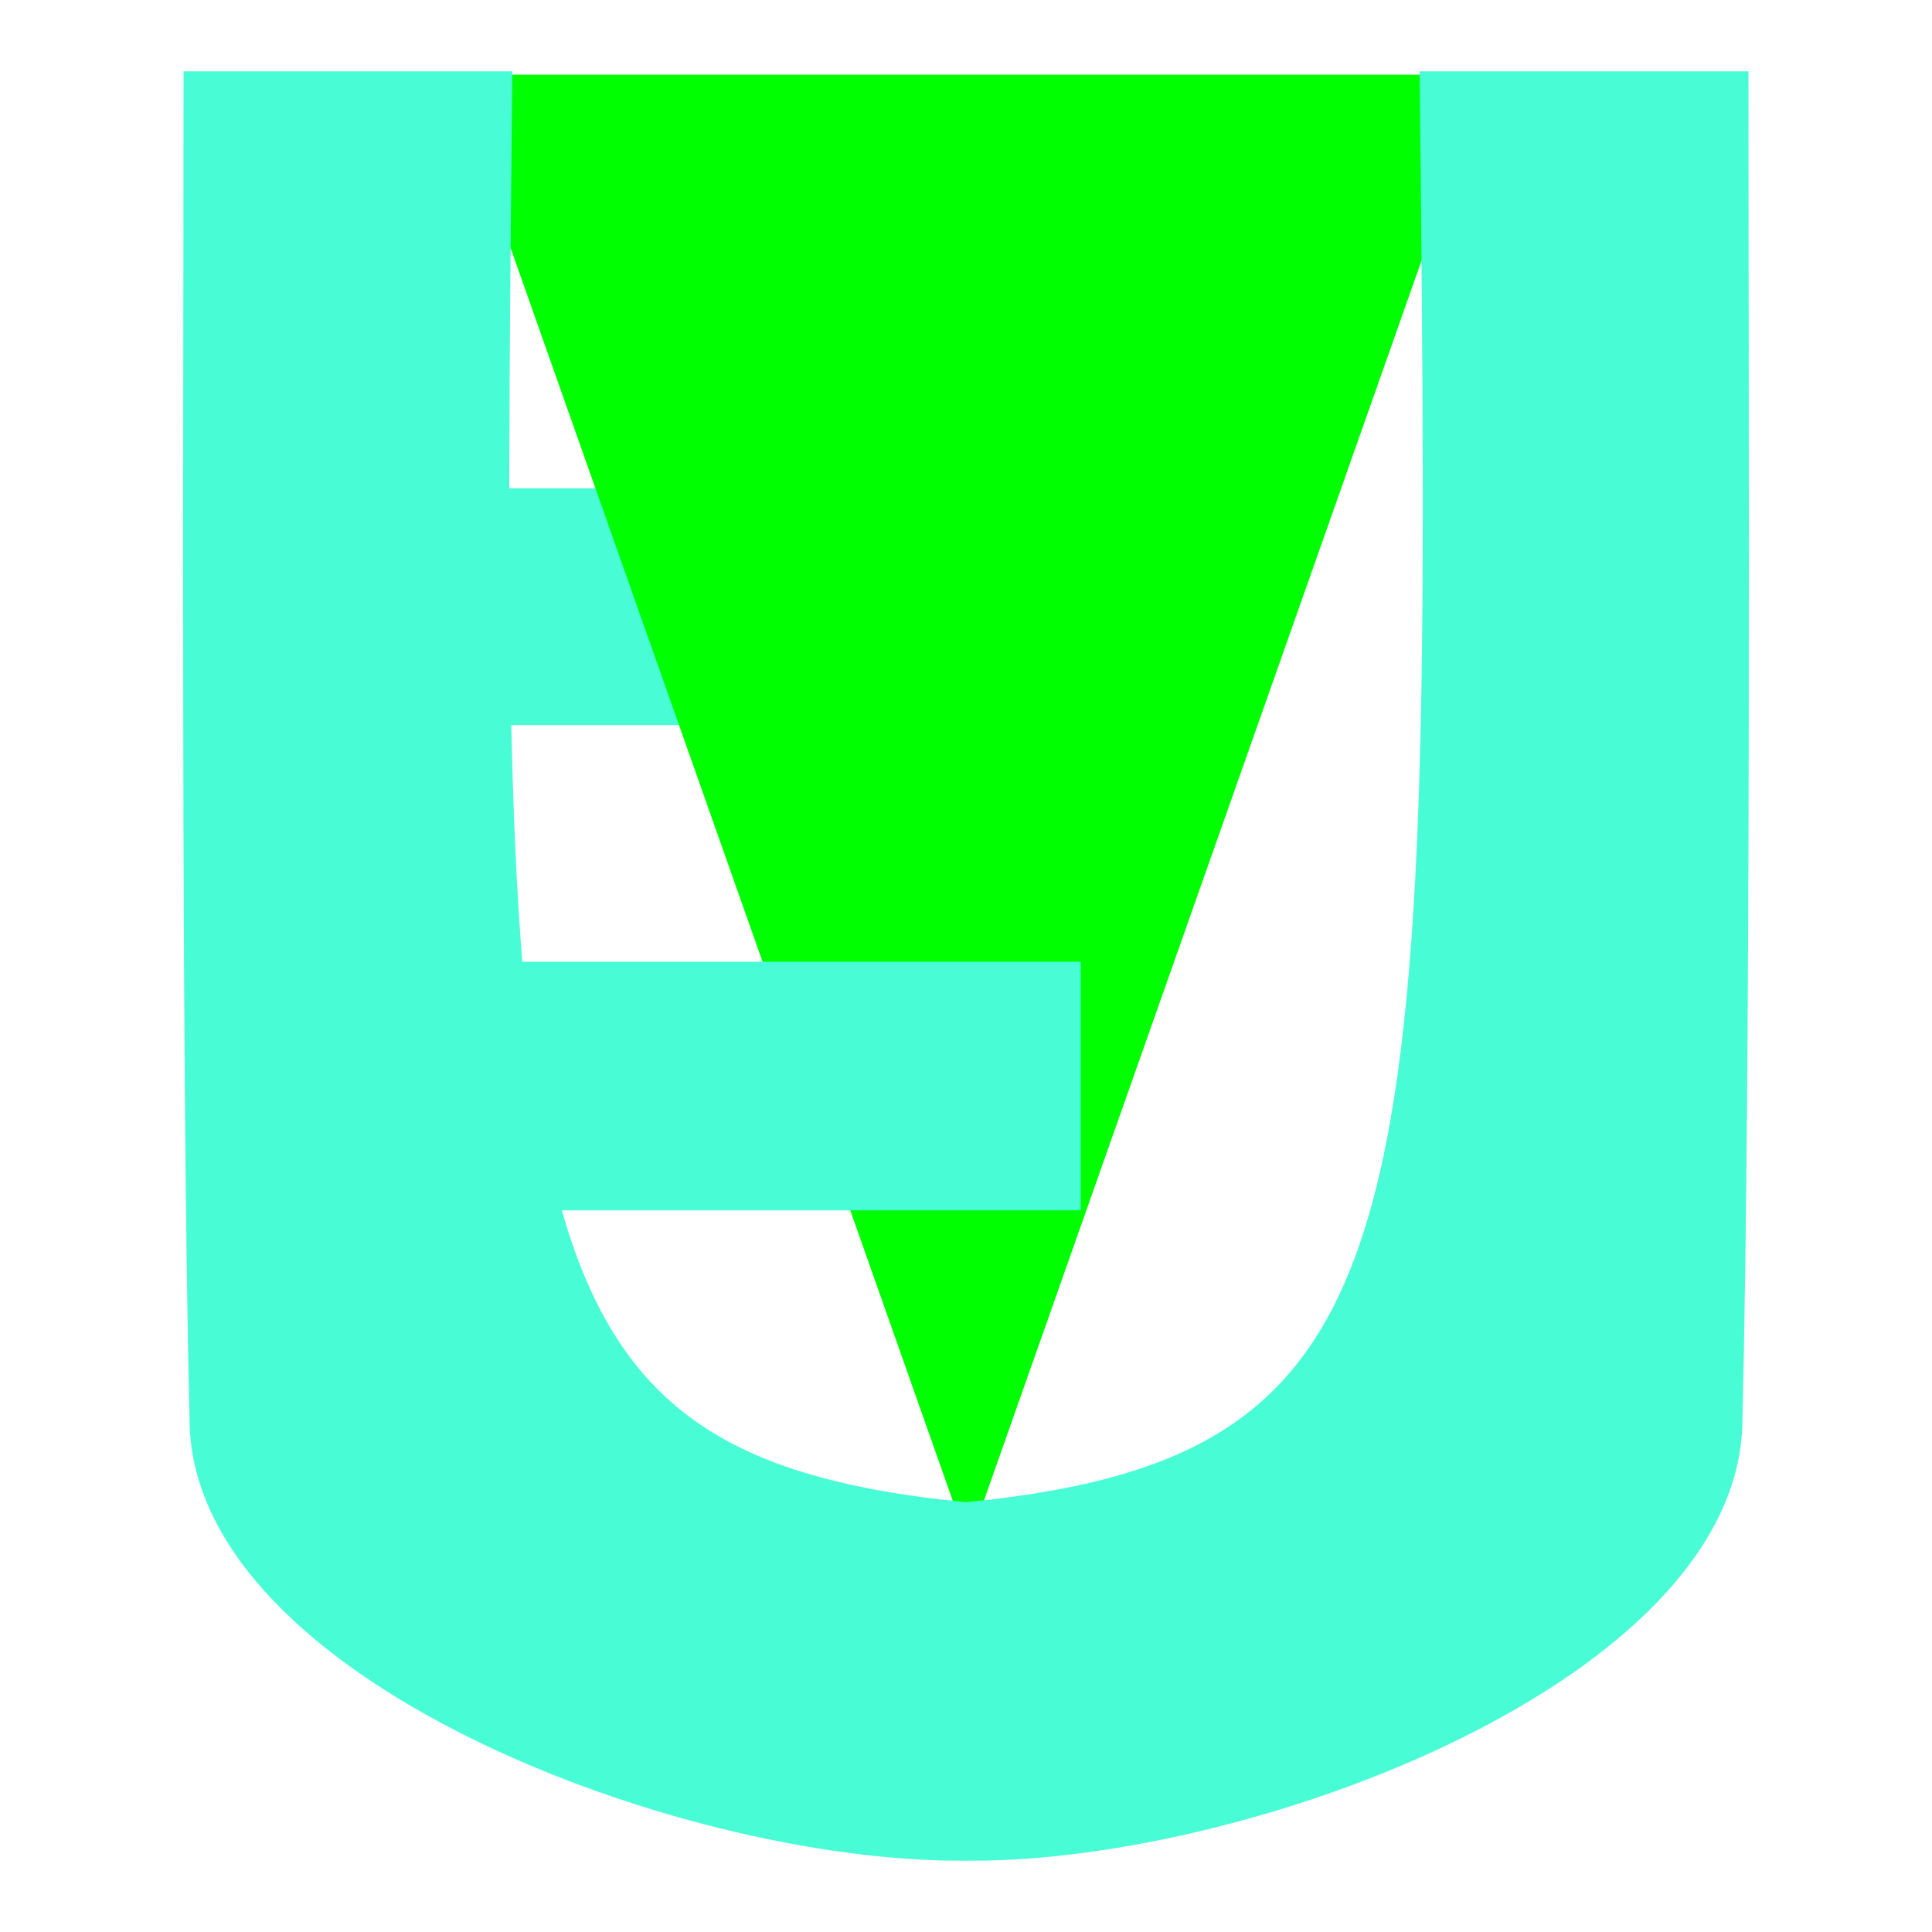 <?xml version="1.0" encoding="UTF-8" standalone="no"?>
<!-- Created with Inkscape (http://www.inkscape.org/) -->

<svg
   width="256"
   height="256"
   viewBox="0 0 67.733 67.733"
   version="1.1"
   id="svg5"
   inkscape:version="1.1 (c68e22c387, 2021-05-23)"
   sodipodi:docname="archlinux-logo.svg"
   xmlns:inkscape="http://www.inkscape.org/namespaces/inkscape"
   xmlns:sodipodi="http://sodipodi.sourceforge.net/DTD/sodipodi-0.dtd"
   xmlns="http://www.w3.org/2000/svg"
   xmlns:svg="http://www.w3.org/2000/svg">
  <sodipodi:namedview
     id="namedview7"
     pagecolor="#ffffff"
     bordercolor="#666666"
     borderopacity="1.0"
     inkscape:pageshadow="2"
     inkscape:pageopacity="0.0"
     inkscape:pagecheckerboard="0"
     inkscape:document-units="mm"
     showgrid="true"
     inkscape:zoom="2"
     inkscape:cx="95"
     inkscape:cy="107.75"
     inkscape:window-width="1920"
     inkscape:window-height="1027"
     inkscape:window-x="-8"
     inkscape:window-y="-8"
     inkscape:window-maximized="1"
     inkscape:current-layer="layer1"
     fit-margin-top="0"
     fit-margin-left="0"
     fit-margin-right="0"
     fit-margin-bottom="0"
     units="px">
    <inkscape:grid
       type="xygrid"
       id="grid2591"
       originx="-74.348"
       originy="-129.32" />
  </sodipodi:namedview>
  <defs
     id="defs2" />
  <g
     inkscape:label="レイヤー 1"
     inkscape:groupmode="layer"
     id="layer1"
     style="display:inline"
     transform="translate(-74.348,-129.32)"
     sodipodi:insensitive="true">
    <path
       id="path38088-7-3"
       style="display:inline;fill:#48fcd6;fill-opacity:1;stroke:#48fcd6;stroke-width:0;stroke-linecap:butt;stroke-linejoin:miter;stroke-miterlimit:4;stroke-dasharray:none;stroke-opacity:1"
       d="m 89.83,147.212 c 0,2.509 0,5.018 0,7.526 6.03,0 12.06,0 18.091,0 0,-2.766 0,-5.533 0,-8.299 -6.03,0 -12.06,0 -18.091,0 0,0.258 0,0.515 0,0.773 z" />
    <path
       style="fill:#00ff00;fill-opacity:1;stroke:#00ff00;stroke-width:0.784;stroke-linecap:butt;stroke-linejoin:miter;stroke-miterlimit:4;stroke-dasharray:none;stroke-opacity:1"
       d="m 90.659,132.33 17.429,49.381 h 0.415 l 17.429,-49.381 z"
       id="path34535" />
    <path
       style="display:inline;fill:#48fcd6;fill-opacity:1;stroke:#48fcd6;stroke-width:0;stroke-linecap:butt;stroke-linejoin:miter;stroke-miterlimit:4;stroke-dasharray:none;stroke-opacity:1"
       d="m 90.767,163.038 h 21.47 v 8.714 H 90.767 Z"
       id="path38088-7" />
    <path
       id="path18378"
       style="fill:#48fcd6;fill-opacity:1;stroke:#48fcd6;stroke-width:0.788;stroke-linecap:butt;stroke-linejoin:miter;stroke-miterlimit:4;stroke-dasharray:none;stroke-opacity:1"
       d="m 81.177,132.213 c 0,10.957 -0.098,33.715 0.212,47.003 0.201,8.624 16.712,14.944 26.619,14.944 V 182.361 C 91.497,180.675 91.497,172.247 91.913,132.213 Z m 43.34,0 c 0.416,40.034 0.416,48.462 -16.096,50.148 v 11.799 c 9.907,0 26.418,-6.321 26.619,-14.944 0.31,-13.288 0.212,-36.046 0.212,-47.003 z" />
  </g>
</svg>
